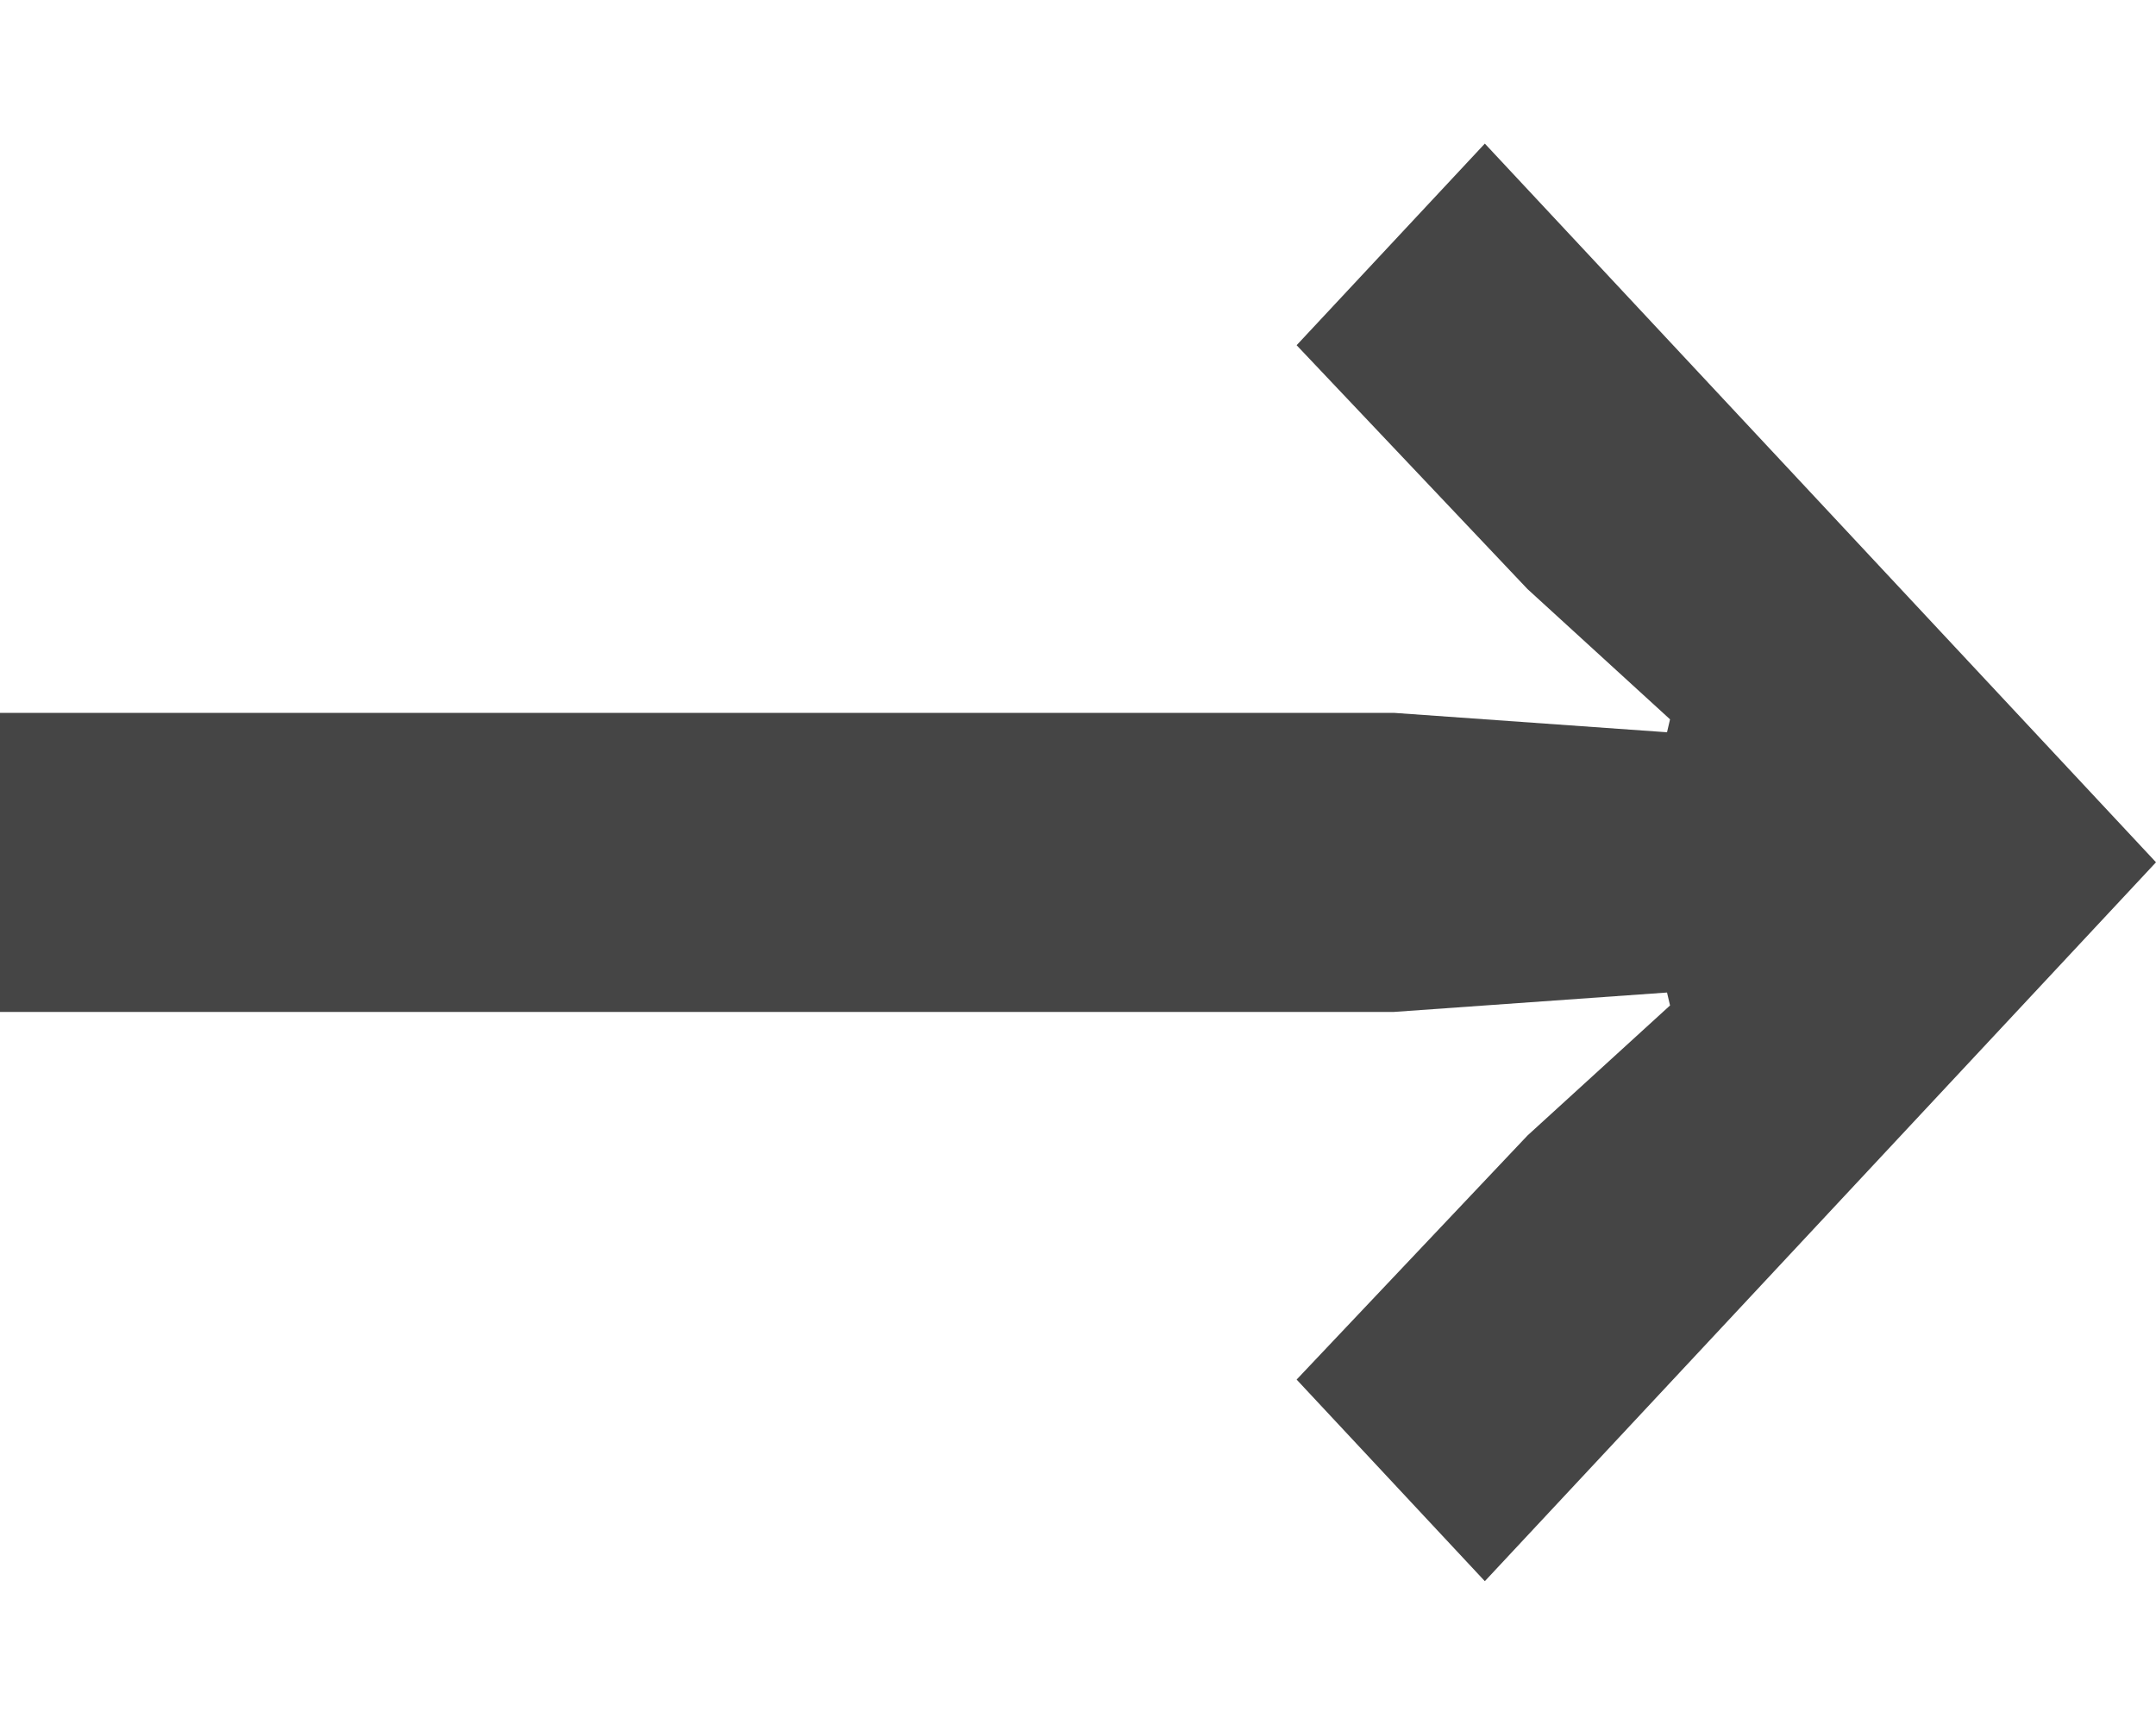 <svg width="10" height="8" viewBox="0 0 10 8" fill="none" xmlns="http://www.w3.org/2000/svg">
<rect width="10" height="8" fill="#F5F5F5"/>
<g clip-path="url(#clip0_0_1)">
<rect width="1440" height="2843" transform="translate(-535 -1572)" fill="white"/>
<rect x="-535" y="-1332" width="1440" height="2297" fill="#E5EDF4" fill-opacity="0.4"/>
<path d="M-90 -36C-90 -44.837 -82.837 -52 -74 -52H729C737.837 -52 745 -44.837 745 -36V67C745 75.837 737.837 83 729 83H-74C-82.837 83 -90 75.837 -90 67V-36Z" fill="#0A1B29"/>
<g filter="url(#filter0_d_0_1)">
<rect x="-36" y="-13" width="148" height="84" rx="8" fill="white"/>
<rect x="-35.5" y="-12.5" width="147" height="83" rx="7.5" stroke="#29ABE2"/>
</g>
<path d="M6.887 7.333L6.014 6.398L7.085 5.266L7.746 4.663L7.732 4.603L6.465 4.693H0V3.306H6.465L7.732 3.396L7.746 3.336L7.085 2.732L6.014 1.601L6.887 0.666L10 3.999L6.887 7.333Z" fill="#454545"/>
</g>
<defs>
<filter id="filter0_d_0_1" x="-44" y="-21" width="164" height="100" filterUnits="userSpaceOnUse" color-interpolation-filters="sRGB">
<feFlood flood-opacity="0" result="BackgroundImageFix"/>
<feColorMatrix in="SourceAlpha" type="matrix" values="0 0 0 0 0 0 0 0 0 0 0 0 0 0 0 0 0 0 127 0" result="hardAlpha"/>
<feOffset/>
<feGaussianBlur stdDeviation="4"/>
<feComposite in2="hardAlpha" operator="out"/>
<feColorMatrix type="matrix" values="0 0 0 0 0 0 0 0 0 0 0 0 0 0 0 0 0 0 0.15 0"/>
<feBlend mode="normal" in2="BackgroundImageFix" result="effect1_dropShadow_0_1"/>
<feBlend mode="normal" in="SourceGraphic" in2="effect1_dropShadow_0_1" result="shape"/>
</filter>
<clipPath id="clip0_0_1">
<rect width="1440" height="2843" fill="white" transform="translate(-535 -1572)"/>
</clipPath>
</defs>
</svg>
